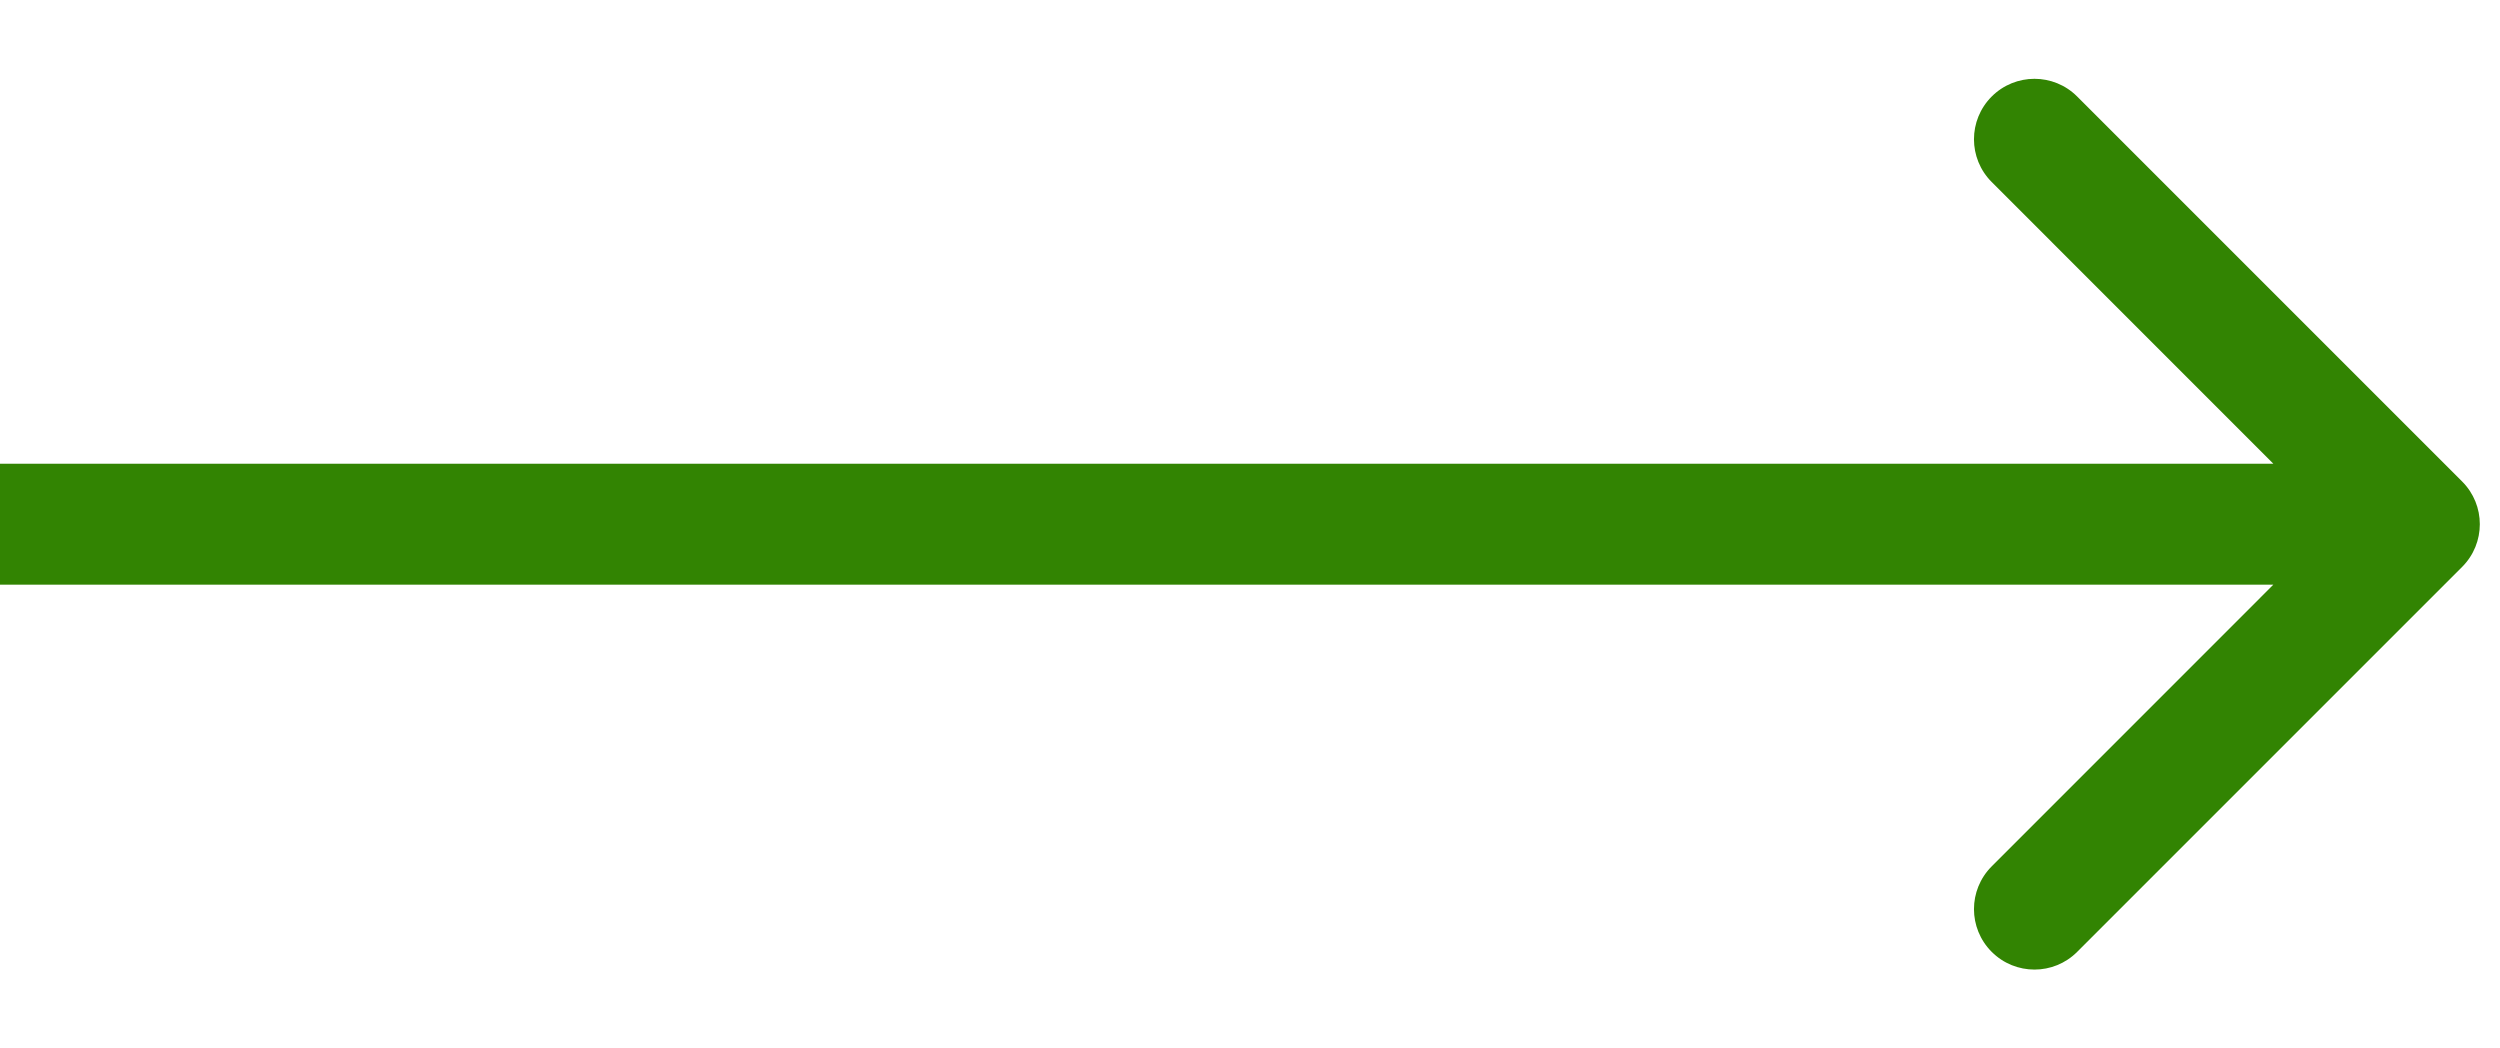 <svg width="31" height="13" viewBox="0 0 31 13" fill="none" xmlns="http://www.w3.org/2000/svg">
<path d="M30.53 7.03C30.823 6.737 30.823 6.263 30.53 5.97L25.757 1.197C25.465 0.904 24.99 0.904 24.697 1.197C24.404 1.49 24.404 1.964 24.697 2.257L28.939 6.5L24.697 10.743C24.404 11.036 24.404 11.51 24.697 11.803C24.99 12.096 25.465 12.096 25.757 11.803L30.53 7.03ZM0 7.25H30V5.75H0V7.25Z" fill="#328402"/>
</svg>
